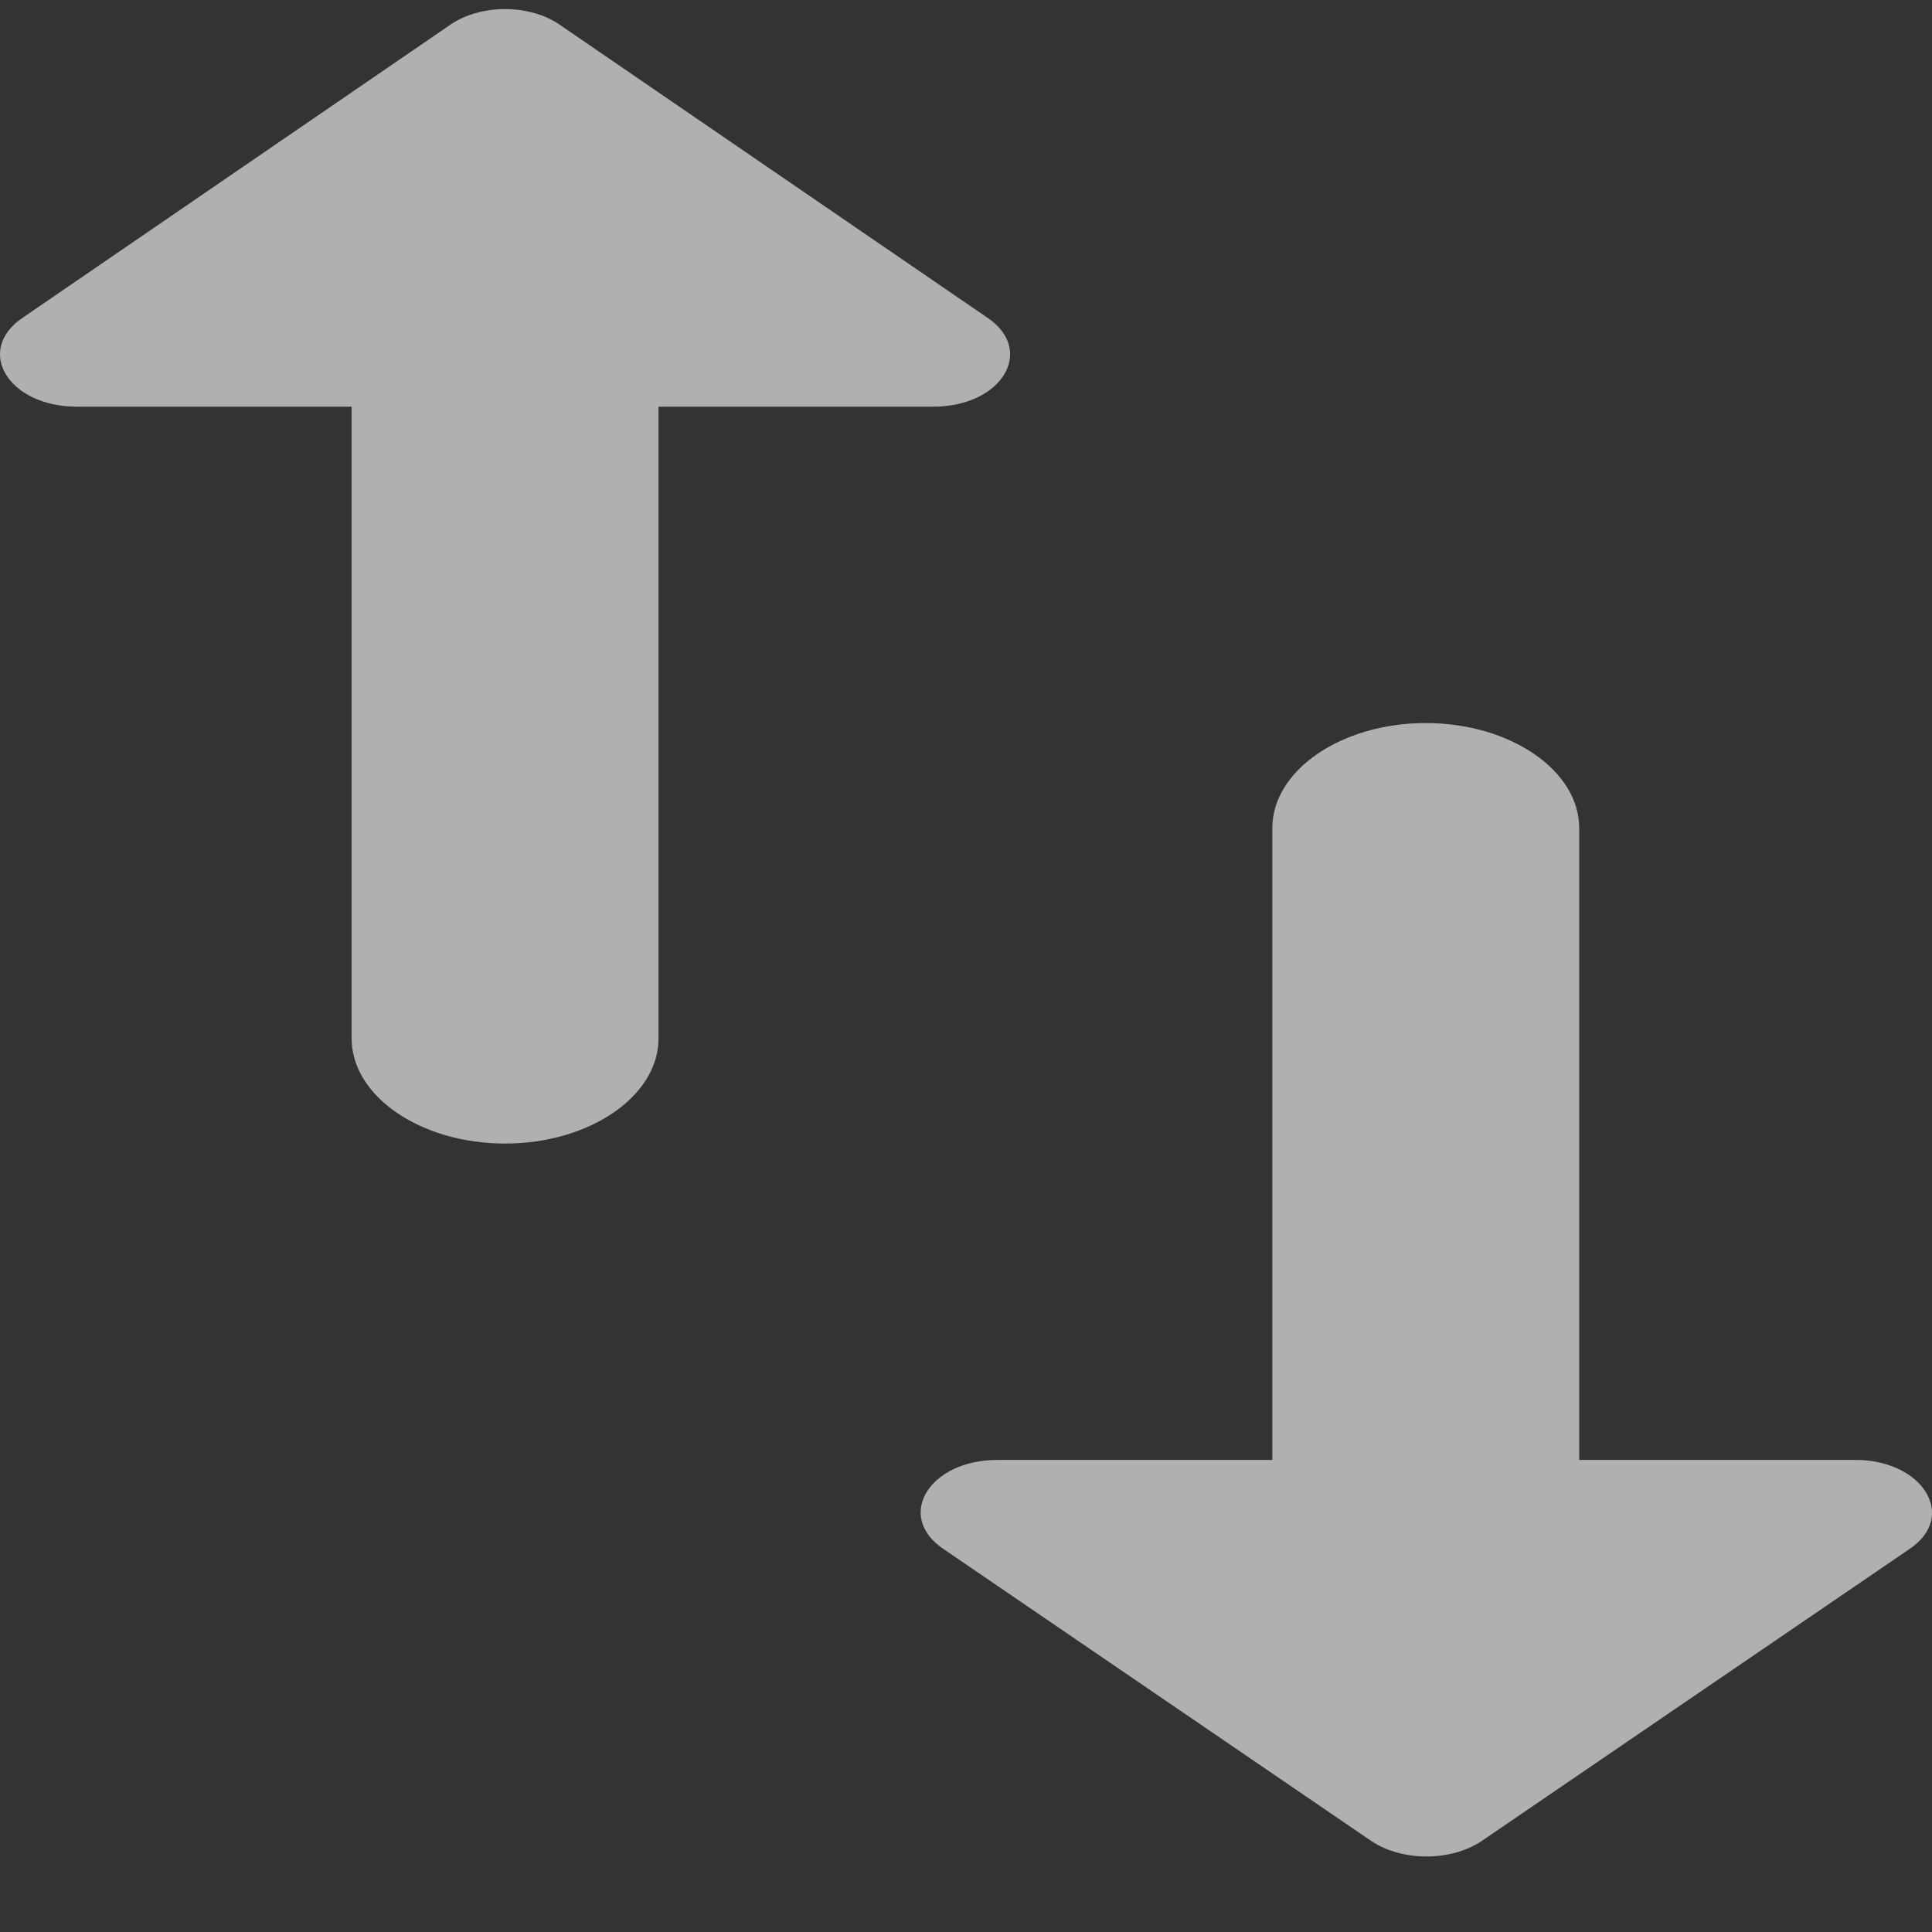 <svg width="20" height="20" viewBox="0 0 20 20" fill="none" xmlns="http://www.w3.org/2000/svg">
<rect x="0" y="0" width="20" height="20" fill="#333333" stroke="none"/>
<path d="M4.672 0.249L0.241 3.285C-0.268 3.622 0.082 4.21 0.797 4.21H3.64V10.75C3.64 11.348 4.355 11.838 5.228 11.838C6.102 11.838 6.817 11.348 6.817 10.75V4.21H9.66C10.375 4.21 10.724 3.622 10.216 3.285L5.784 0.249C5.636 0.15 5.436 0.094 5.228 0.094C5.021 0.094 4.821 0.15 4.672 0.249ZM16.348 15.113V8.573C16.348 7.975 15.633 7.485 14.759 7.485C13.885 7.485 13.171 7.975 13.171 8.573V15.113H10.327C9.613 15.113 9.263 15.701 9.771 16.038L14.203 19.063C14.521 19.27 15.013 19.27 15.331 19.063L19.763 16.038C20.271 15.701 19.906 15.113 19.207 15.113H16.348Z" fill="white" fill-opacity="0.61"/>
</svg>
